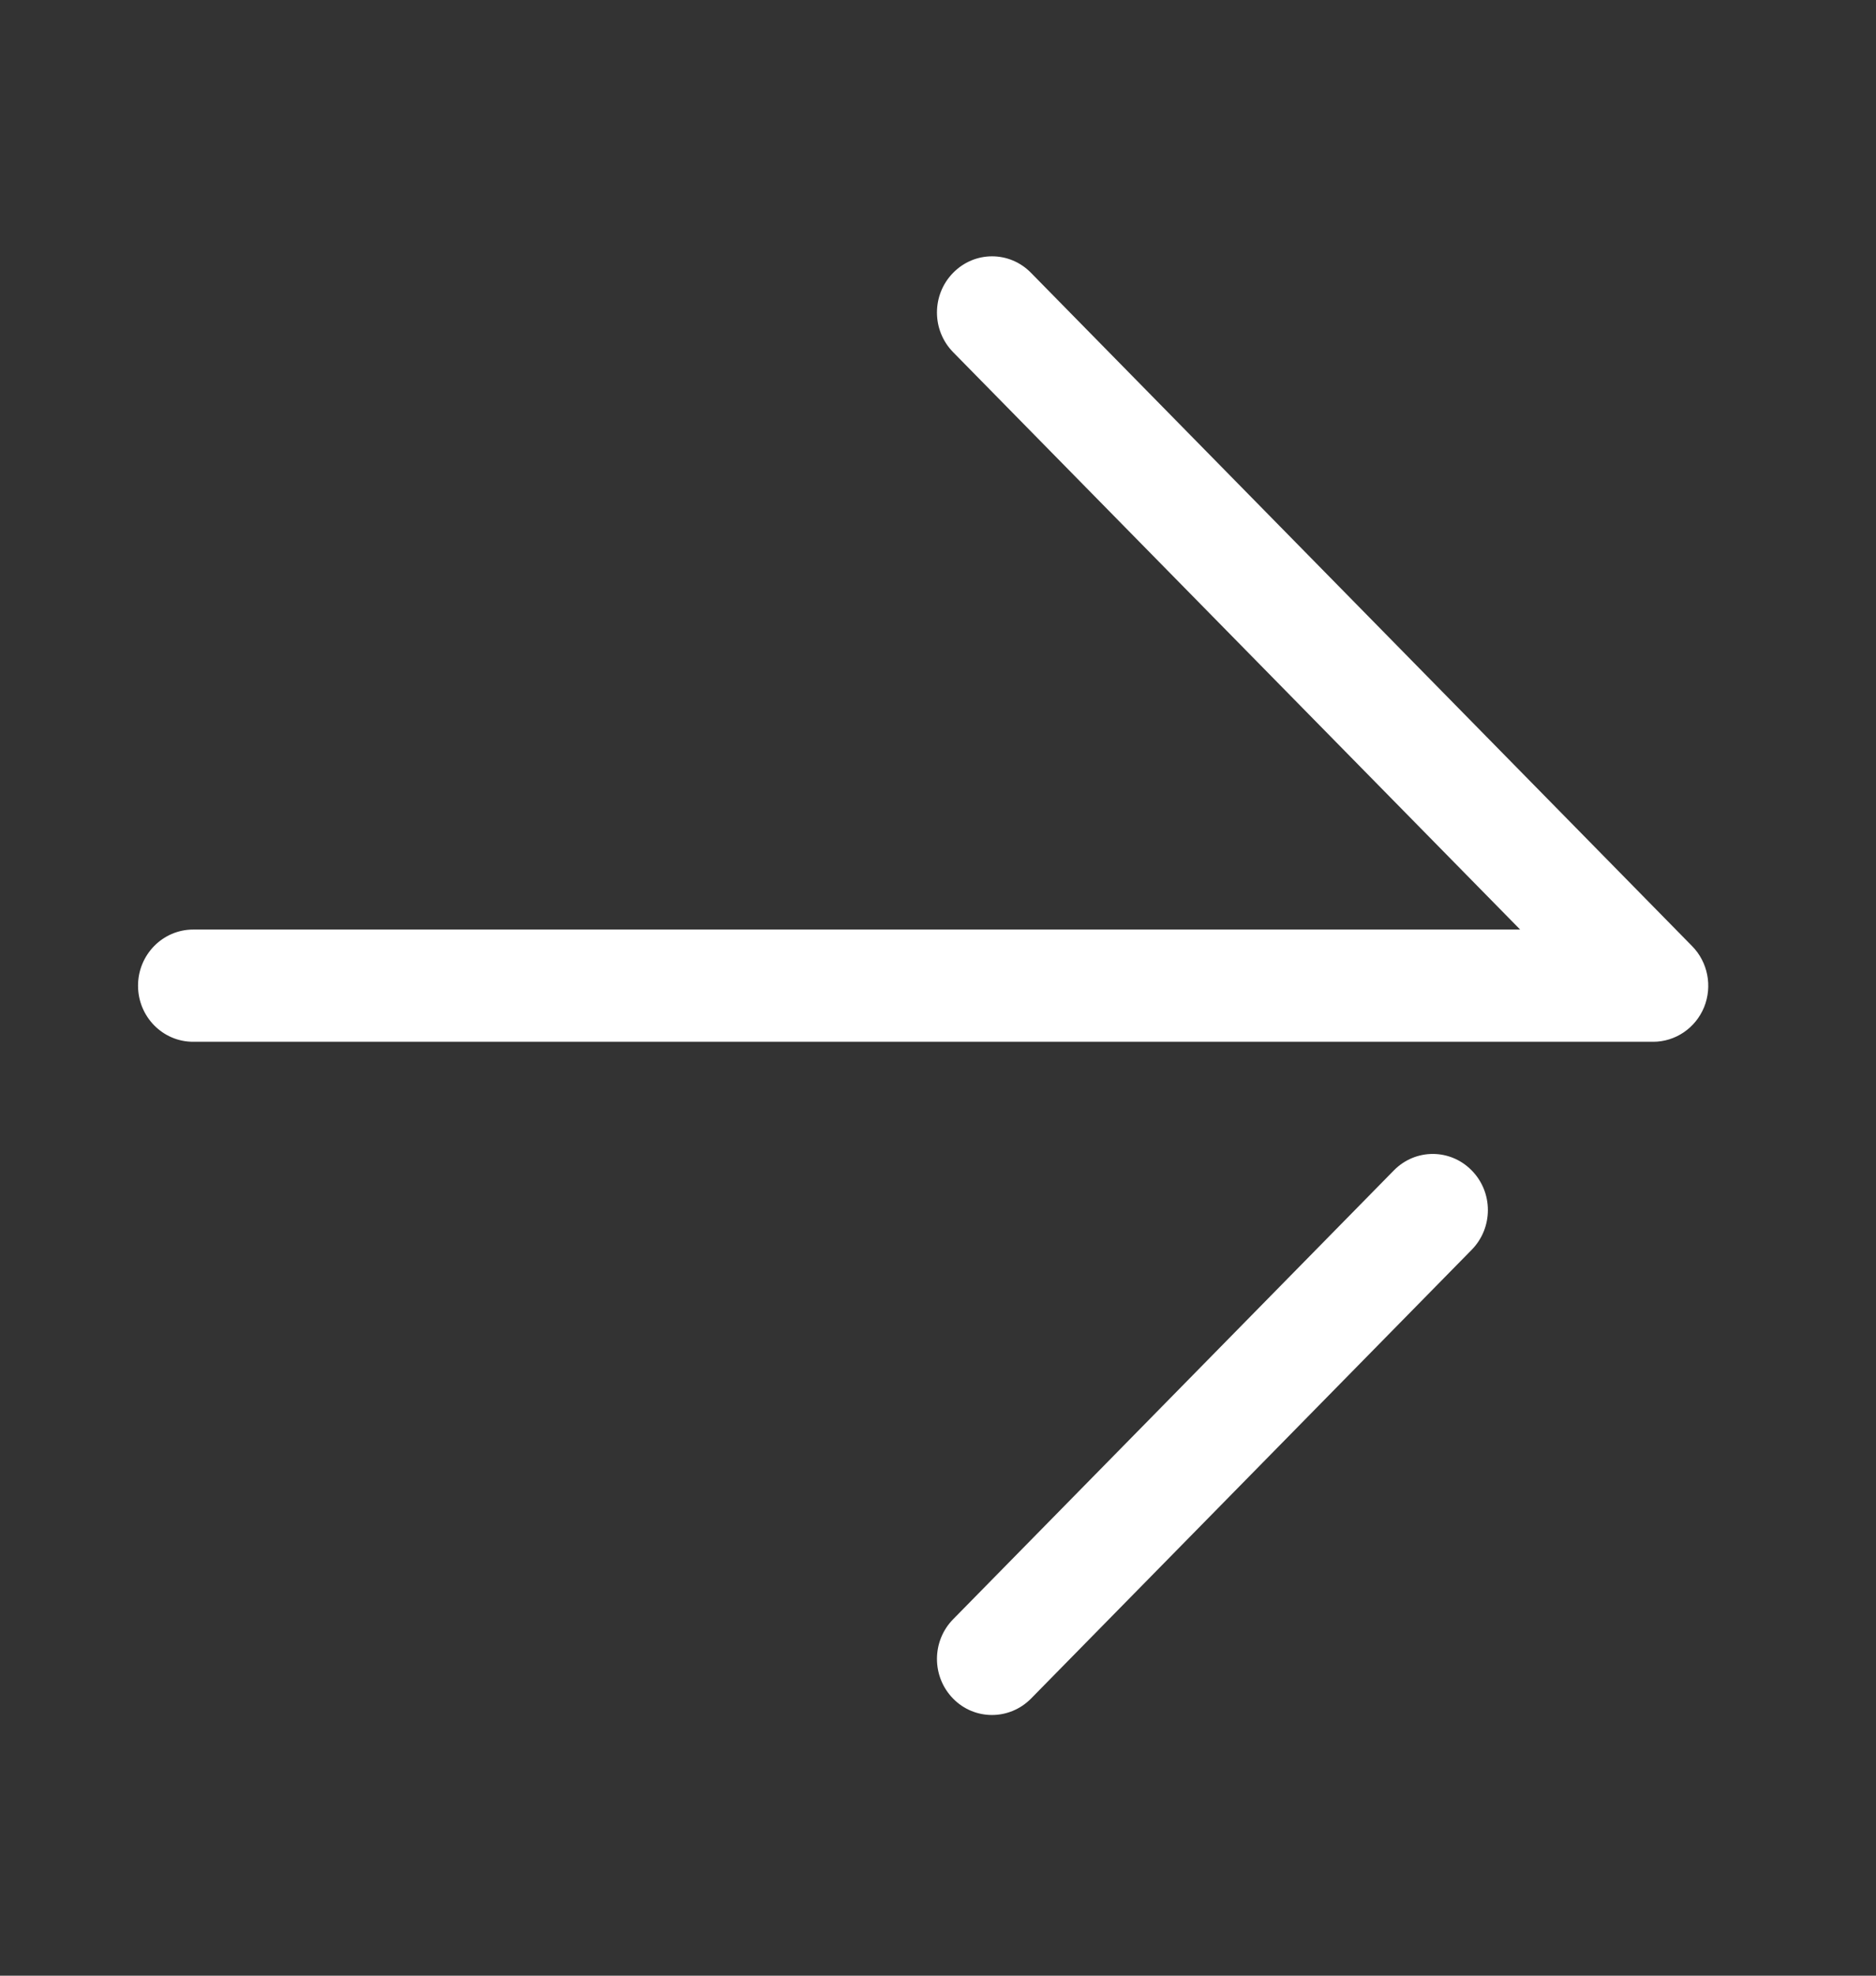 <svg width="19" height="20" viewBox="0 0 19 20" fill="none" xmlns="http://www.w3.org/2000/svg">
<rect x="0" y="0" width="19" height="20" fill="#333333" stroke="none"/>
<g clip-path="url(#clip0_139_450)">
<path d="M1.956 10.546H16.743C16.968 10.546 17.172 10.408 17.259 10.196C17.345 9.983 17.297 9.739 17.137 9.577L10.442 2.762C10.224 2.539 9.871 2.539 9.653 2.762C9.435 2.984 9.435 3.343 9.653 3.565L15.396 9.41H1.957C1.648 9.41 1.398 9.665 1.398 9.978C1.398 10.292 1.648 10.546 1.956 10.546Z" fill="white"/>
<path d="M10.047 17.361C10.189 17.361 10.332 17.306 10.442 17.195L14.905 12.652C15.124 12.429 15.124 12.07 14.905 11.848C14.687 11.626 14.335 11.626 14.117 11.848L9.653 16.392C9.435 16.614 9.435 16.973 9.653 17.195C9.761 17.306 9.904 17.361 10.047 17.361Z" fill="white"/>
</g>
<defs>
<clipPath id="clip0_139_450">
<rect width="18.174" height="18.174" fill="white" transform="matrix(-1 0 0 1 18.436 0.891)"/>
</clipPath>
</defs>
</svg>
